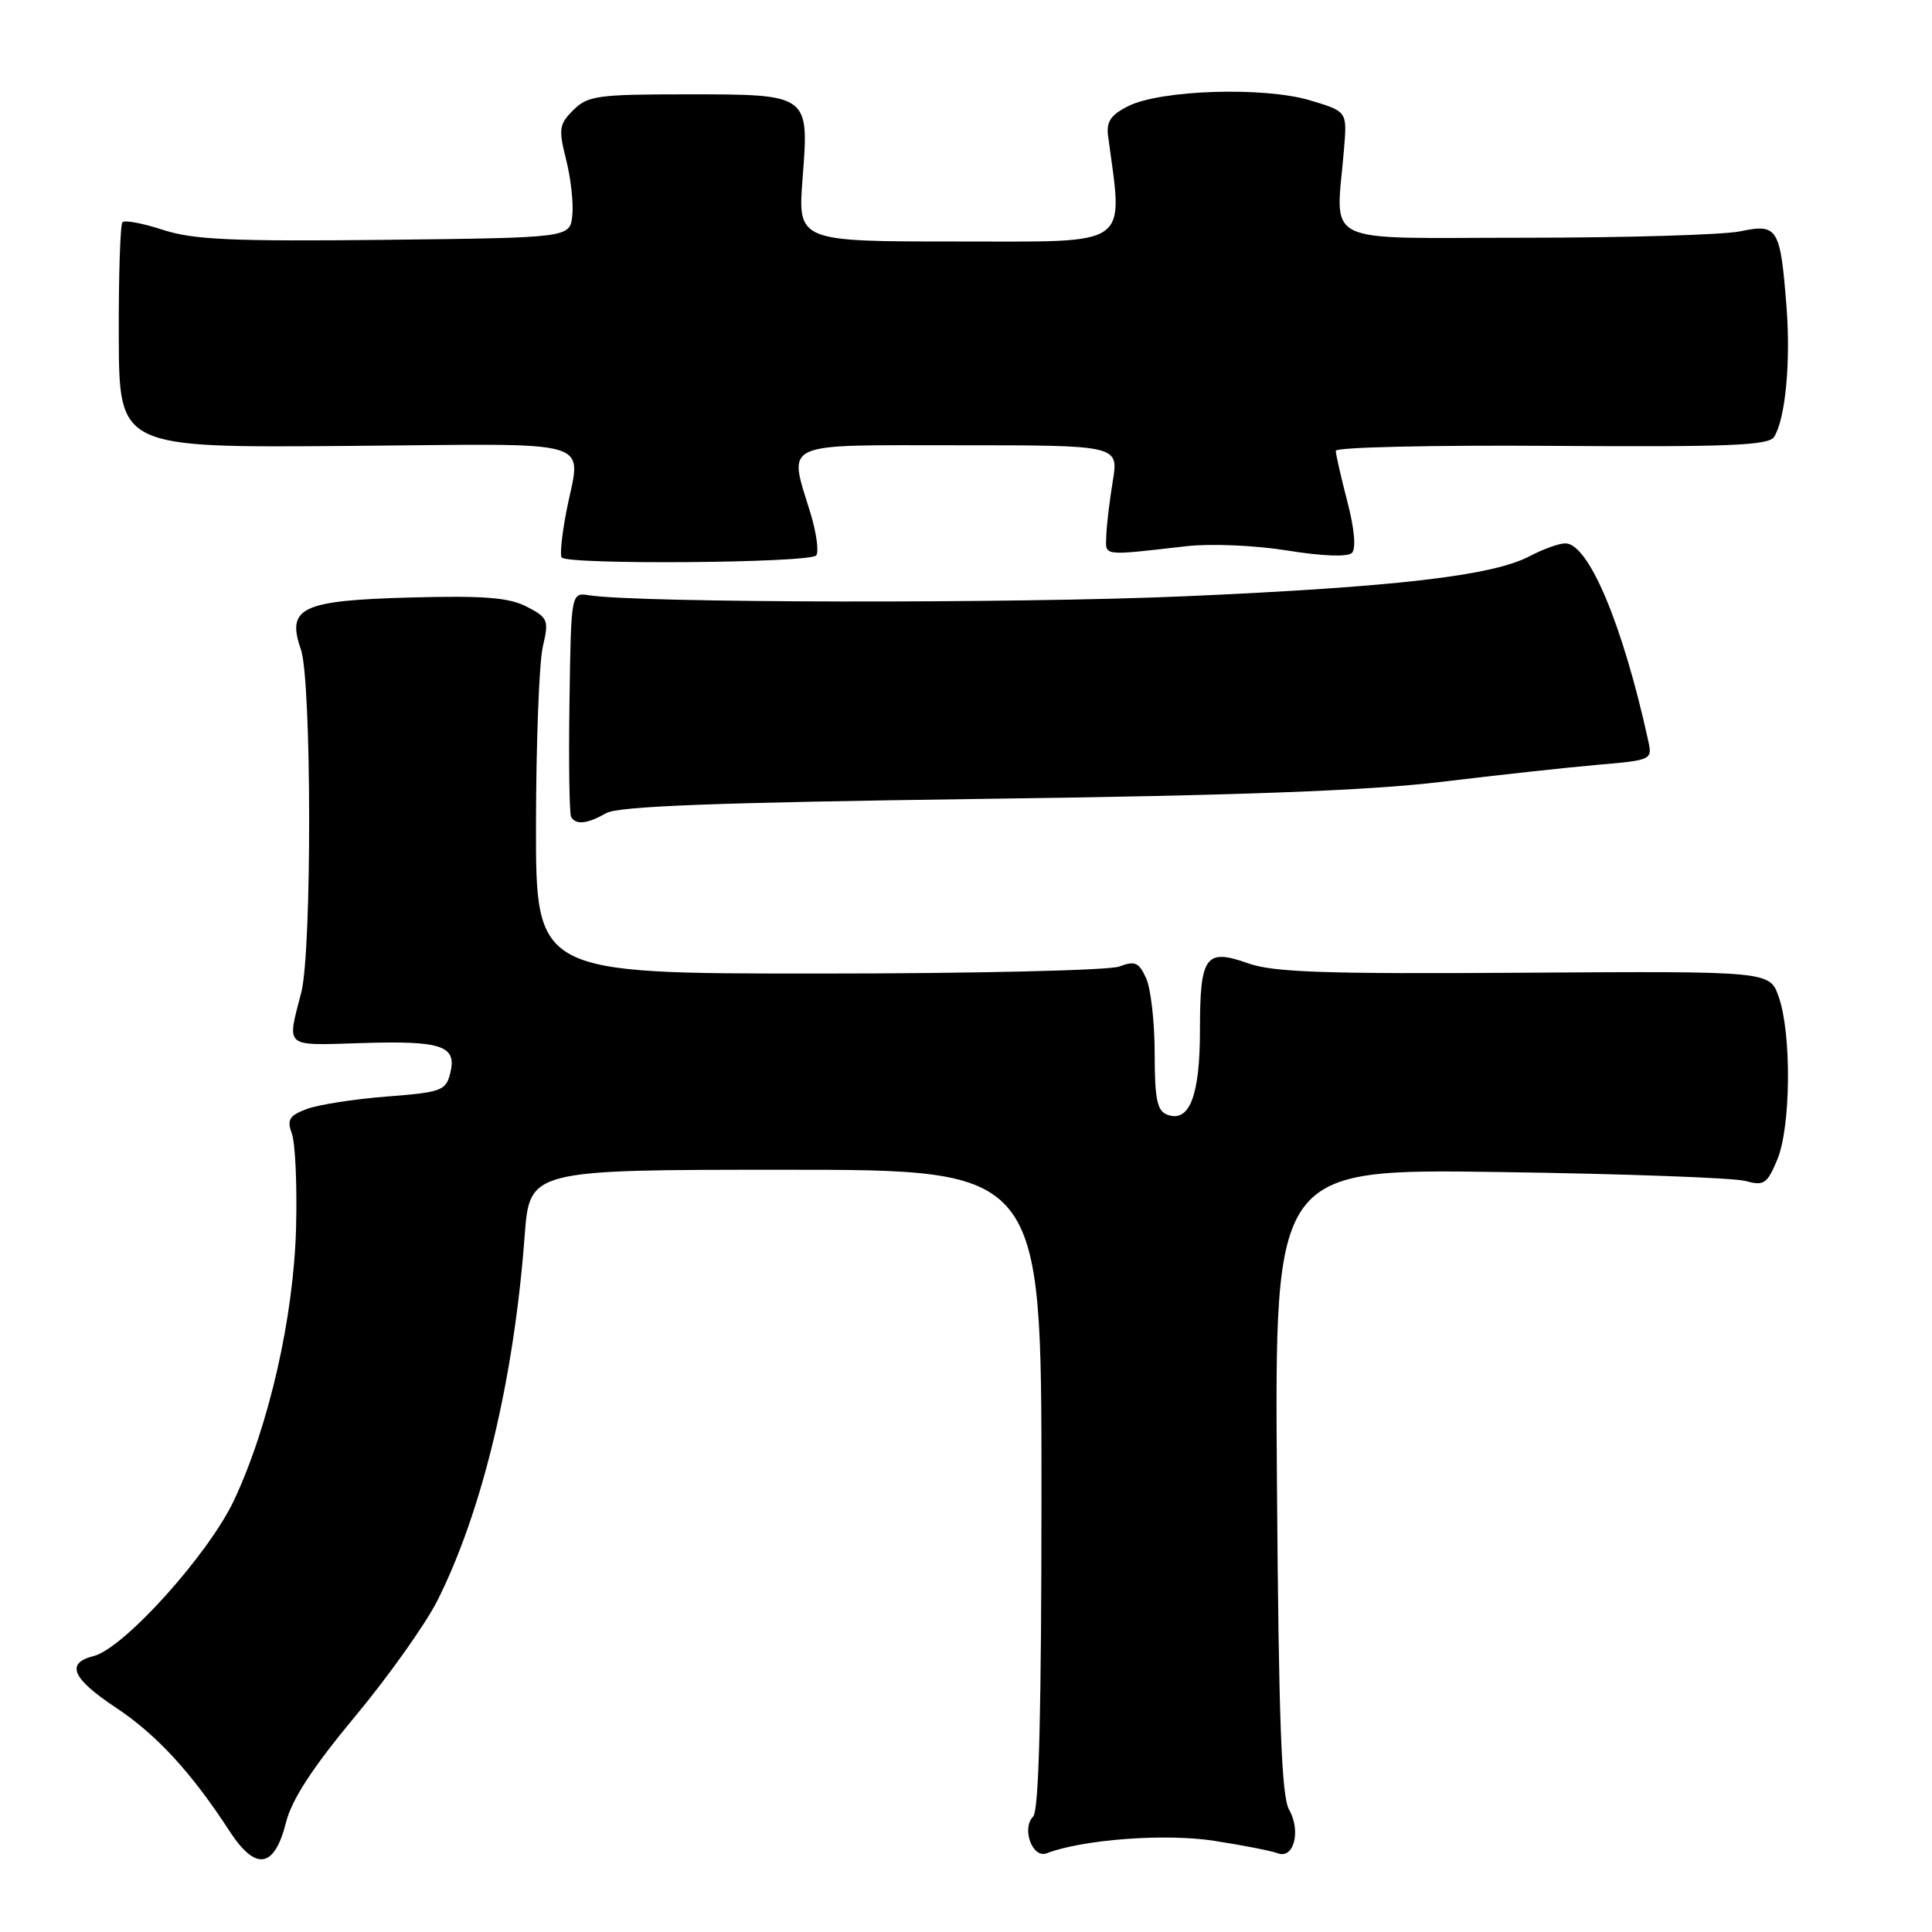 <?xml version="1.0" encoding="UTF-8" standalone="no"?>
<!DOCTYPE svg PUBLIC "-//W3C//DTD SVG 1.1//EN" "http://www.w3.org/Graphics/SVG/1.1/DTD/svg11.dtd" >
<svg xmlns="http://www.w3.org/2000/svg" xmlns:xlink="http://www.w3.org/1999/xlink" version="1.1" viewBox="0 0 256 256">
 <g >
 <path fill="currentColor"
d=" M 37.90 241.47 C 38.67 238.43 41.41 234.22 47.04 227.45 C 51.47 222.13 56.36 215.23 57.93 212.14 C 63.91 200.26 68.10 182.77 69.52 163.75 C 70.18 155.00 70.18 155.00 104.09 155.00 C 138.00 155.00 138.00 155.00 138.00 197.30 C 138.00 226.71 137.67 239.93 136.90 240.70 C 135.33 242.27 136.80 246.29 138.69 245.57 C 143.47 243.73 154.44 242.91 160.90 243.92 C 164.70 244.51 168.48 245.25 169.31 245.57 C 171.44 246.38 172.42 242.61 170.81 239.79 C 169.80 238.03 169.43 227.88 169.20 196.18 C 168.90 154.87 168.90 154.87 198.70 155.30 C 215.09 155.53 229.74 156.07 231.25 156.48 C 233.74 157.16 234.15 156.89 235.50 153.65 C 237.30 149.36 237.41 136.98 235.69 132.09 C 234.50 128.68 234.50 128.68 202.00 128.89 C 175.51 129.07 168.73 128.84 165.37 127.64 C 159.73 125.64 159.00 126.65 159.00 136.51 C 159.00 145.22 157.60 148.83 154.64 147.69 C 153.32 147.19 153.00 145.60 153.00 139.58 C 153.00 135.46 152.49 130.98 151.87 129.62 C 150.91 127.51 150.38 127.28 148.31 128.07 C 146.97 128.58 129.02 129.00 108.43 129.00 C 71.00 129.00 71.00 129.00 71.02 109.25 C 71.04 98.39 71.44 87.80 71.92 85.72 C 72.75 82.17 72.63 81.86 69.80 80.39 C 67.44 79.17 64.14 78.91 54.43 79.17 C 39.93 79.56 37.93 80.50 39.87 86.06 C 41.30 90.16 41.34 125.99 39.92 131.50 C 38.01 138.95 37.50 138.53 48.00 138.21 C 58.60 137.88 60.58 138.57 59.65 142.24 C 59.08 144.52 58.46 144.74 51.20 145.30 C 46.89 145.64 42.13 146.38 40.62 146.96 C 38.31 147.83 38.00 148.37 38.68 150.25 C 39.13 151.49 39.38 157.10 39.23 162.71 C 38.91 174.55 35.65 188.88 31.03 198.75 C 27.68 205.91 16.41 218.43 12.42 219.43 C 8.65 220.38 9.53 222.40 15.37 226.28 C 20.75 229.85 25.37 234.87 30.42 242.64 C 33.89 247.97 36.36 247.58 37.90 241.47 Z  M 80.32 107.75 C 81.93 106.82 94.83 106.34 130.00 105.86 C 164.28 105.41 181.26 104.77 191.00 103.60 C 198.43 102.70 207.75 101.68 211.73 101.34 C 218.89 100.72 218.96 100.69 218.39 98.11 C 215.01 82.72 210.50 72.00 207.41 72.00 C 206.58 72.00 204.46 72.76 202.70 73.69 C 197.80 76.29 184.96 77.78 157.00 79.01 C 134.48 79.99 84.67 79.91 78.08 78.88 C 75.67 78.50 75.67 78.50 75.46 93.00 C 75.34 100.97 75.44 107.84 75.68 108.25 C 76.31 109.34 77.83 109.17 80.32 107.75 Z  M 108.16 73.59 C 108.52 73.10 108.18 70.62 107.42 68.09 C 104.46 58.36 103.08 59.00 127.11 59.00 C 148.23 59.00 148.23 59.00 147.45 63.75 C 147.02 66.36 146.63 69.62 146.59 71.00 C 146.49 73.74 145.90 73.66 157.24 72.37 C 160.46 72.01 166.34 72.26 170.60 72.95 C 175.25 73.70 178.58 73.82 179.14 73.26 C 179.70 72.70 179.47 70.04 178.53 66.46 C 177.69 63.23 177.00 60.20 177.00 59.73 C 177.00 59.26 189.87 58.97 205.60 59.08 C 229.10 59.24 234.36 59.03 235.08 57.89 C 236.58 55.48 237.29 47.99 236.72 40.61 C 235.90 30.18 235.56 29.61 230.60 30.65 C 228.35 31.12 215.47 31.50 202.00 31.50 C 174.46 31.50 177.03 32.78 178.10 19.63 C 178.50 14.76 178.50 14.76 173.53 13.28 C 167.41 11.47 153.78 11.91 149.50 14.06 C 147.18 15.22 146.57 16.13 146.83 18.03 C 148.82 32.95 150.17 32.00 126.94 32.00 C 105.70 32.00 105.70 32.00 106.35 23.62 C 107.21 12.43 107.30 12.50 90.87 12.50 C 79.22 12.50 77.87 12.69 75.97 14.58 C 74.08 16.47 73.99 17.09 75.02 21.18 C 75.65 23.67 76.01 27.00 75.83 28.60 C 75.50 31.50 75.50 31.50 51.00 31.78 C 30.83 32.00 25.64 31.77 21.64 30.47 C 18.97 29.60 16.53 29.13 16.23 29.44 C 15.93 29.74 15.71 36.59 15.74 44.66 C 15.79 59.33 15.79 59.33 45.90 59.09 C 80.12 58.82 76.93 57.85 75.01 67.97 C 74.46 70.85 74.19 73.50 74.41 73.86 C 75.03 74.86 107.42 74.61 108.16 73.59 Z "/>
</g>
</svg>